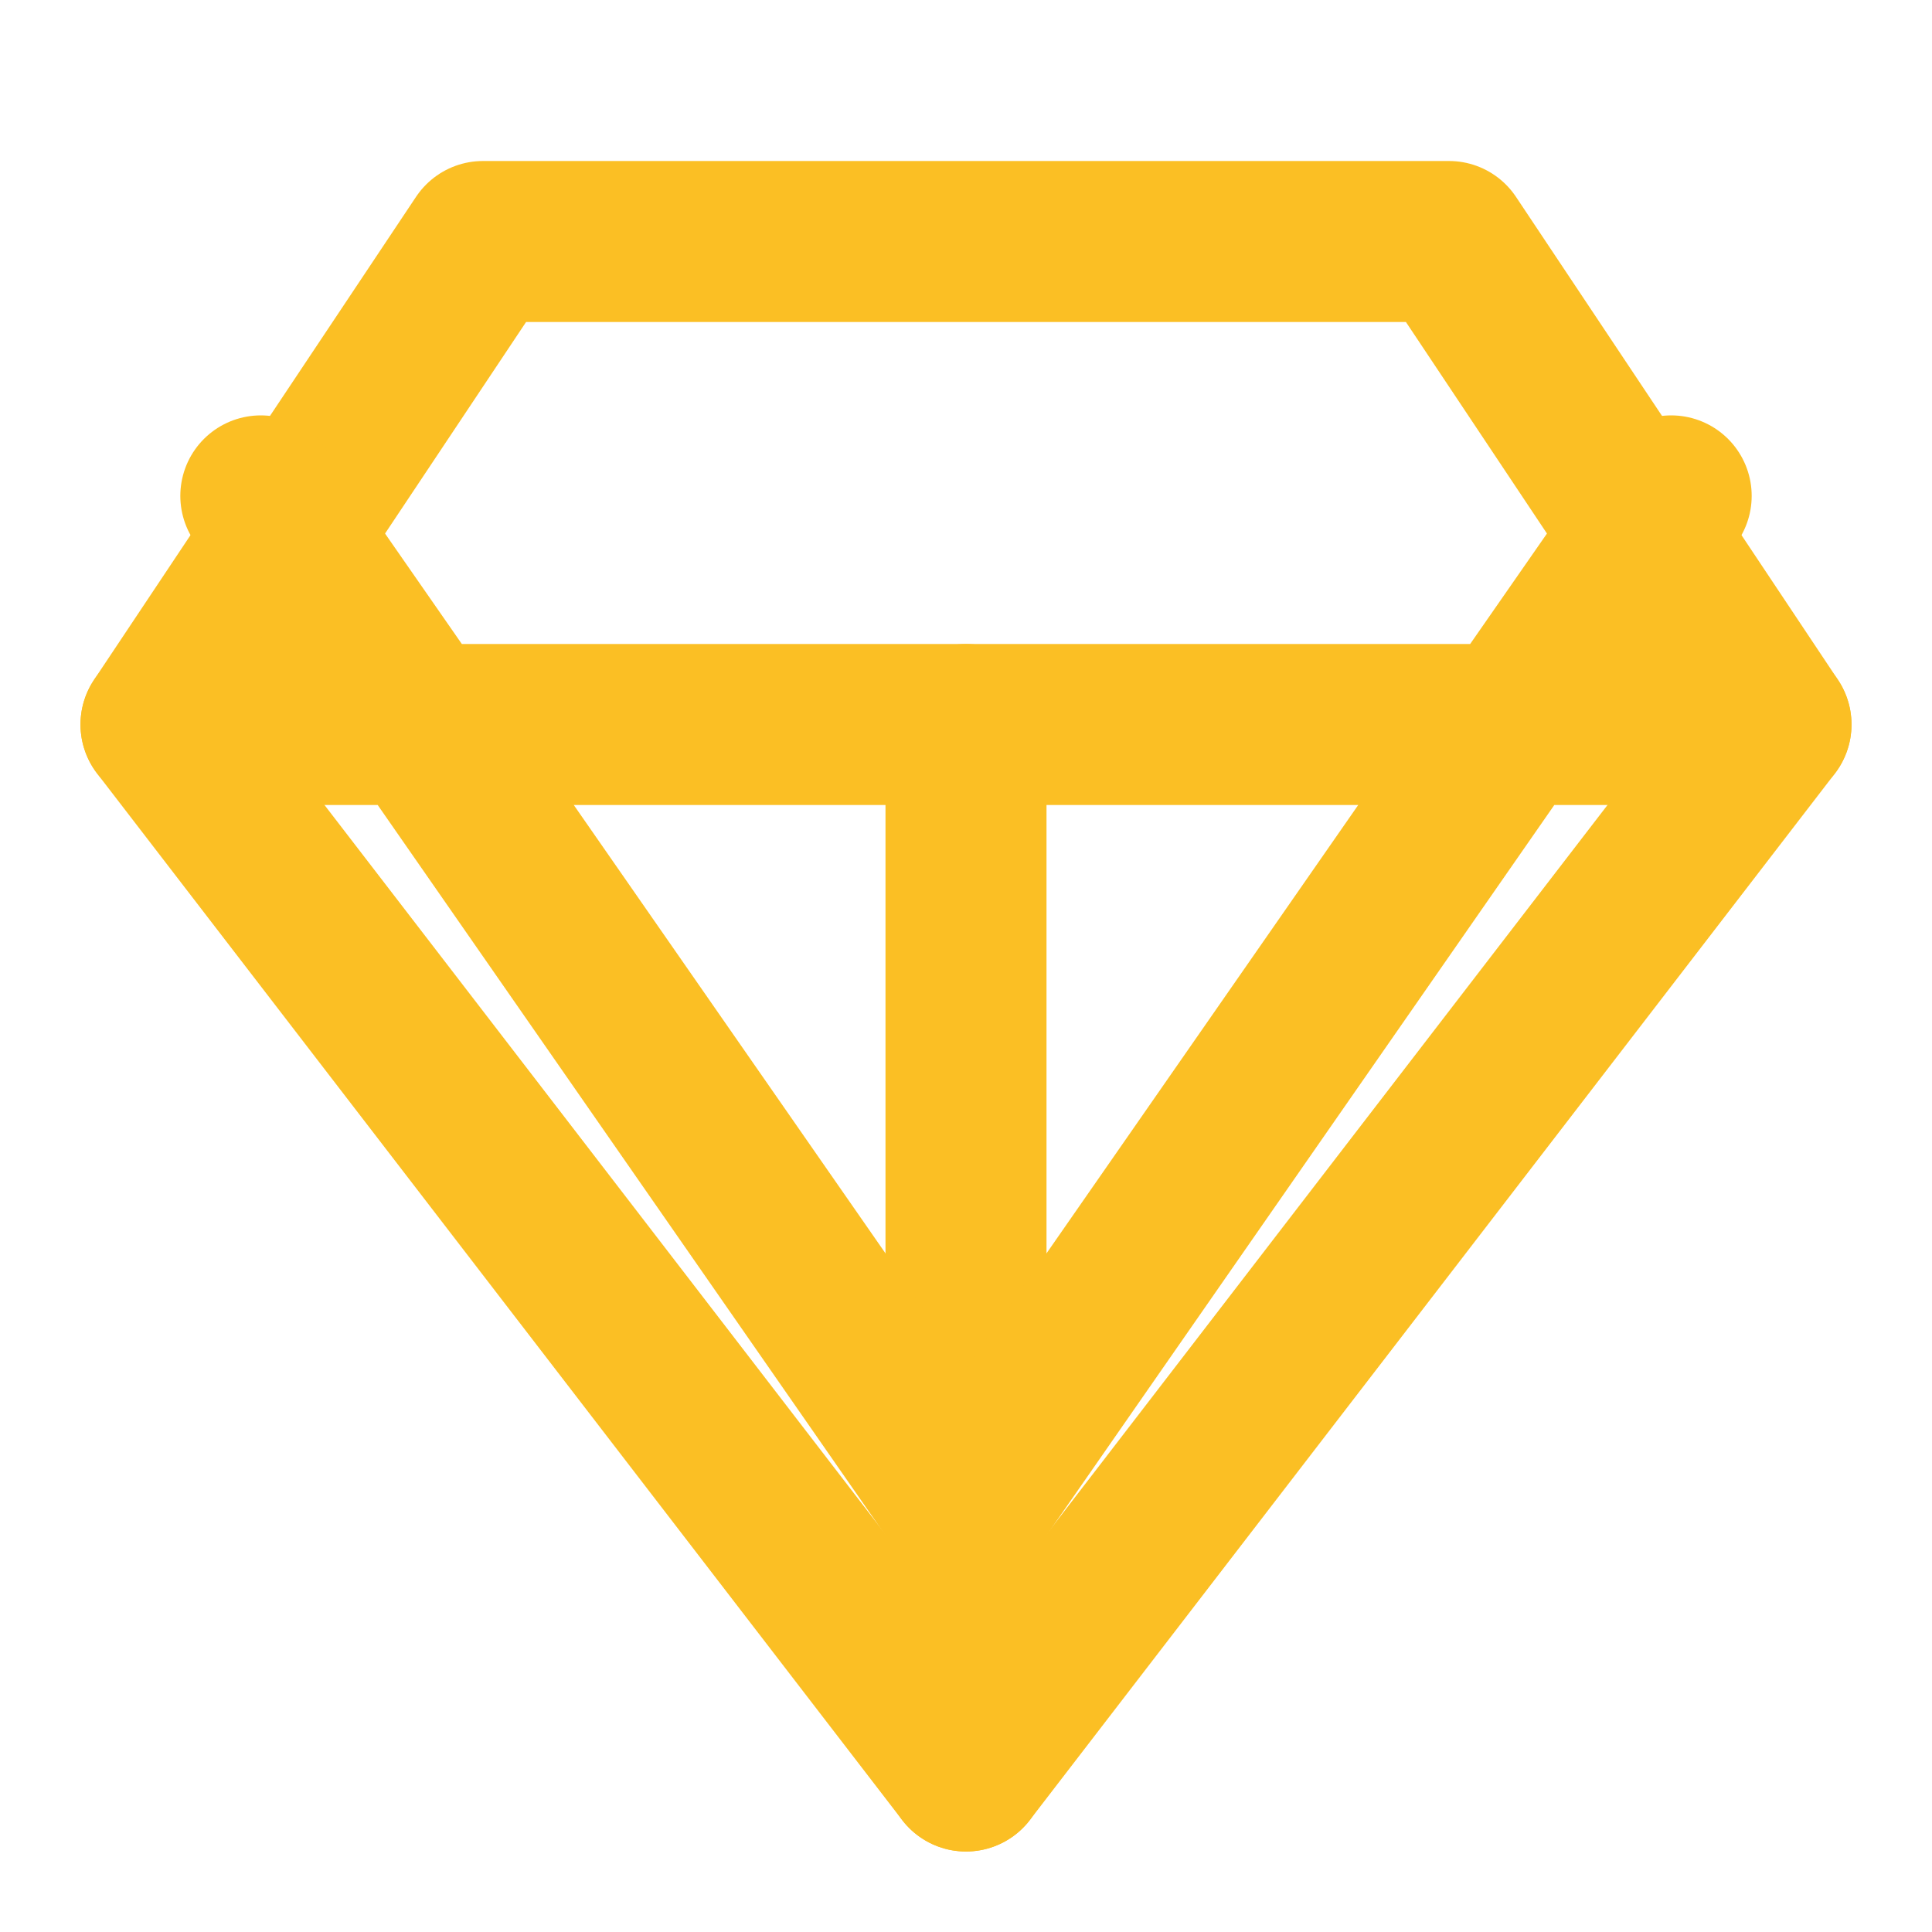 <svg xmlns="http://www.w3.org/2000/svg" width="192" height="192" viewBox="0 0 24 24" fill="none" stroke="#FBBF24" stroke-width="2" stroke-linecap="round" stroke-linejoin="round" class="lucide lucide-gem"><path d="M6 3h12l4 6-10 13L2 9z"/><path d="M12 22V9"/><path d="m3.24 6.16 8.76 12.6-8.76-12.6zM20.76 6.16 12 18.76l8.76-12.6zM2 9h20"/></svg>